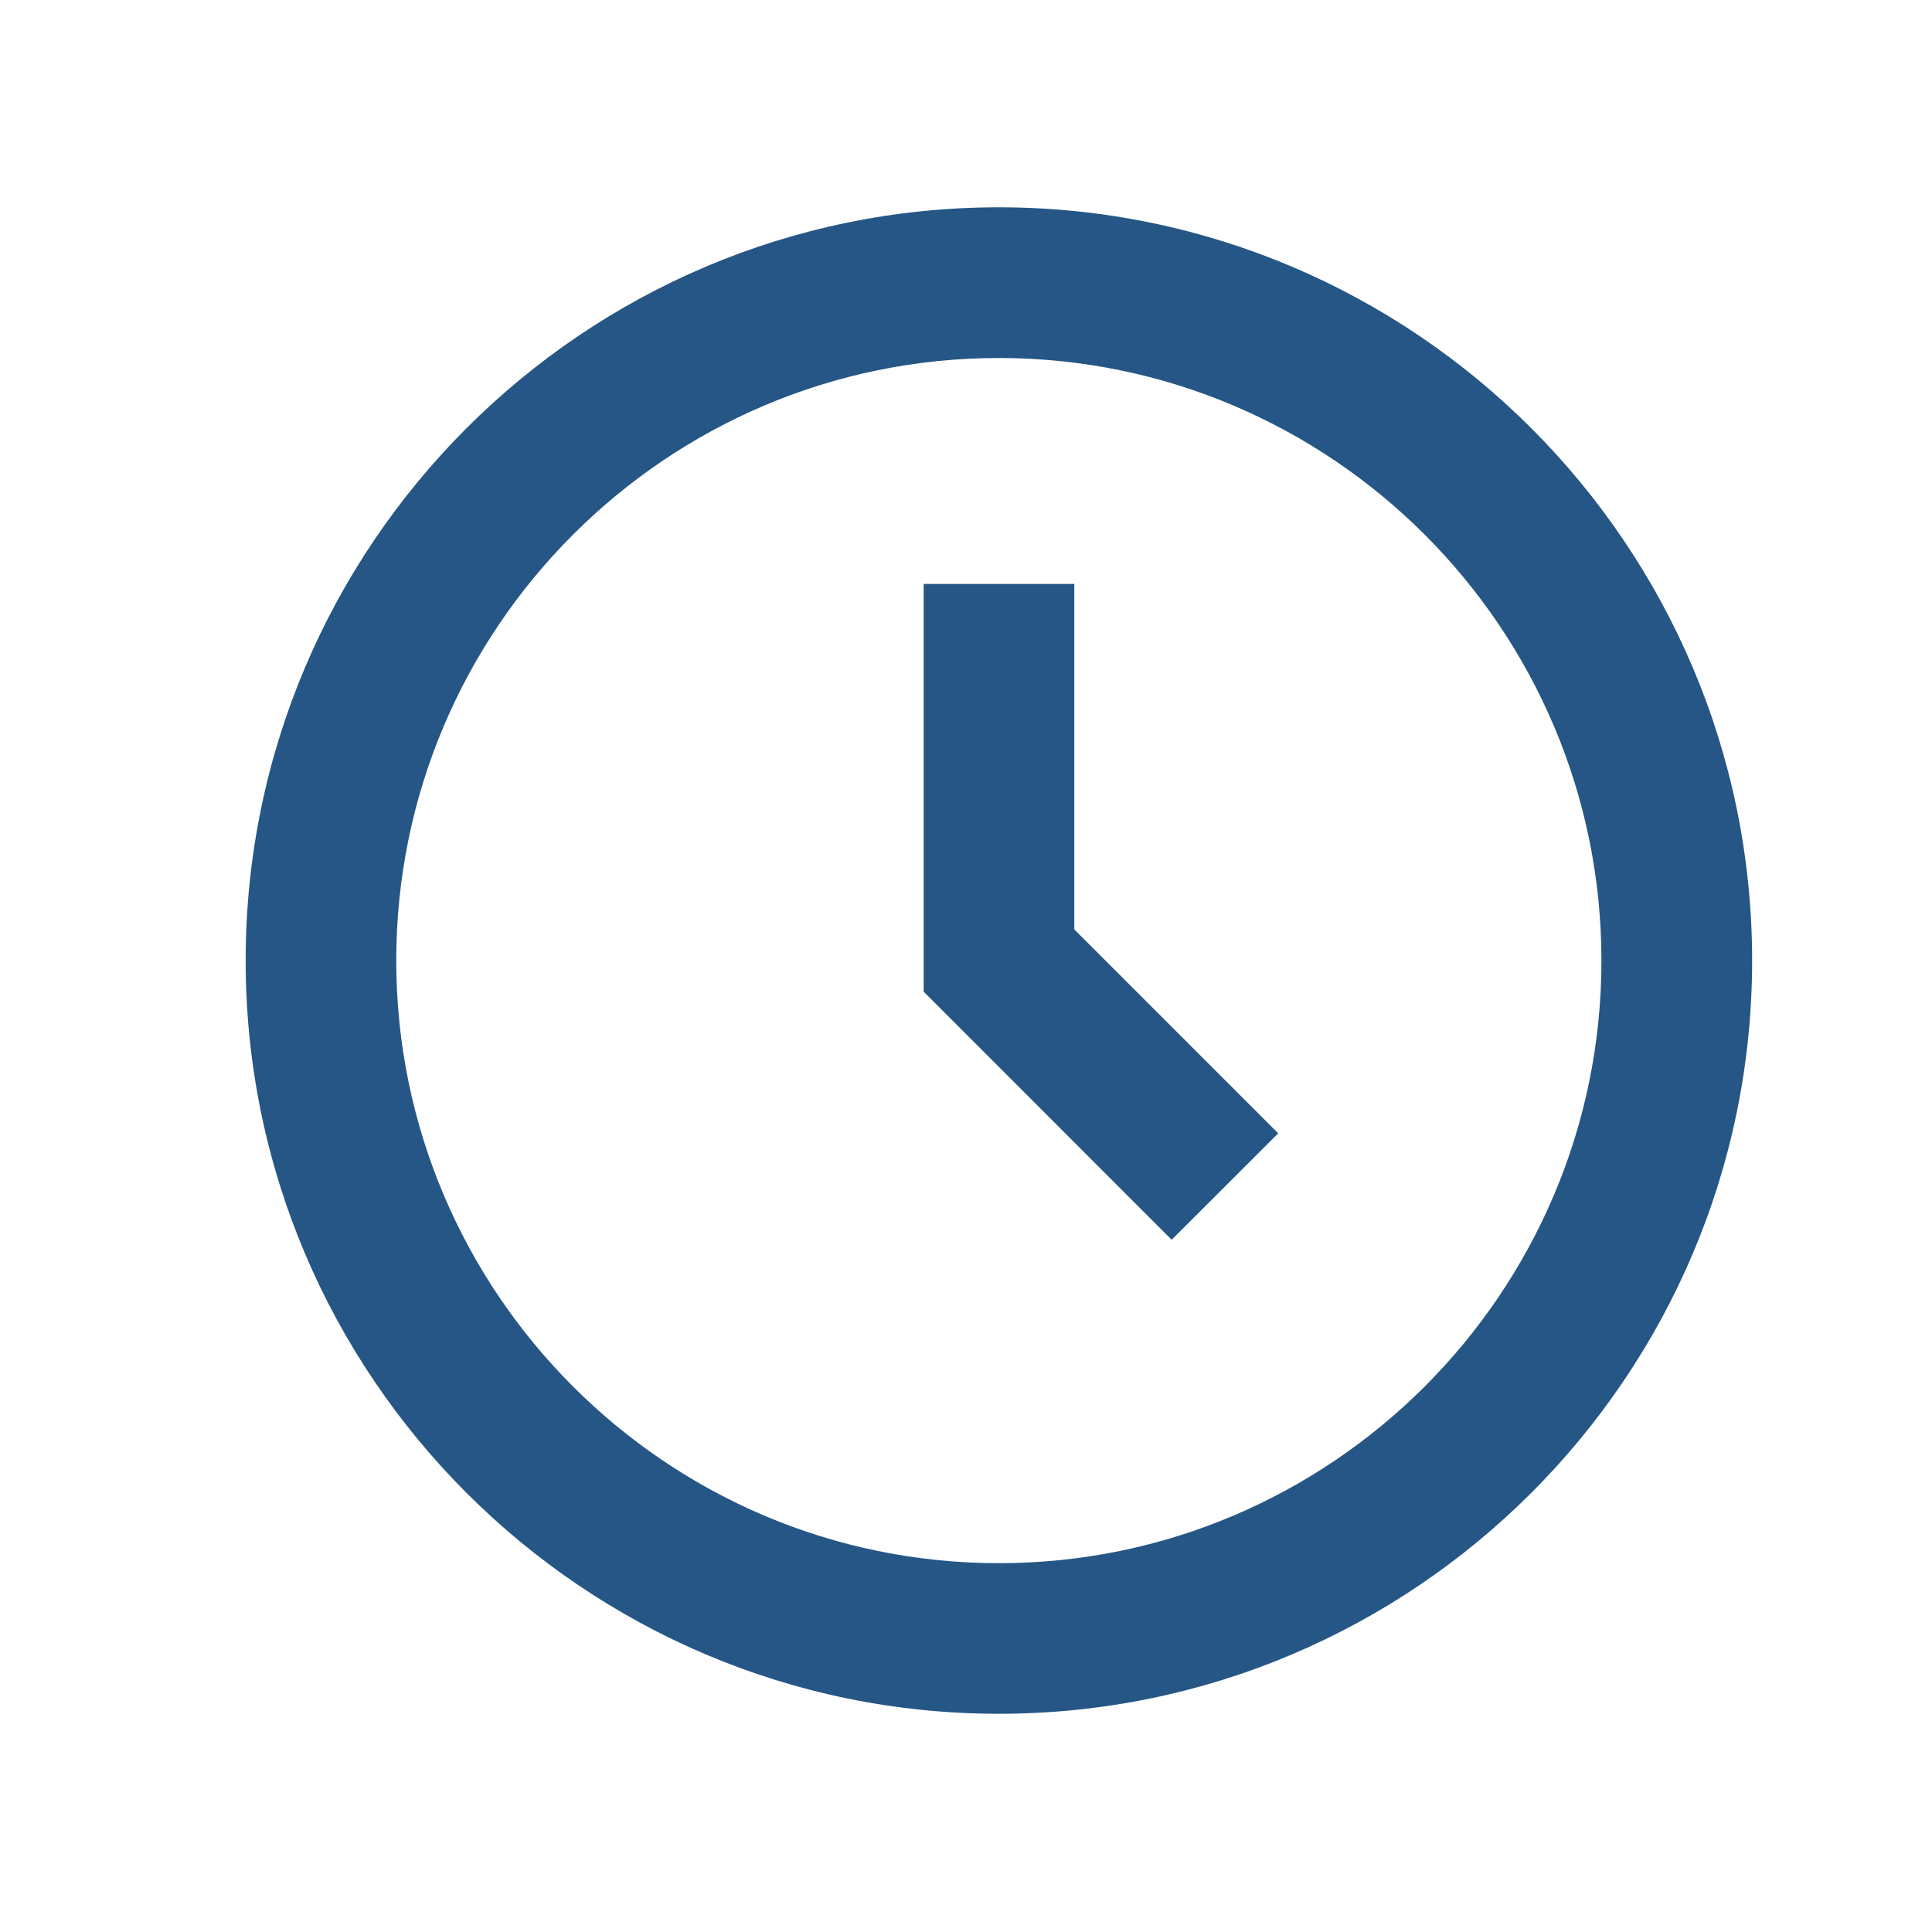 <svg width="20" height="20" viewBox="0 0 20 20" fill="none" xmlns="http://www.w3.org/2000/svg">
<path d="M10.34 2.146C6.041 2.146 2.543 5.644 2.543 9.944C2.543 14.243 6.041 17.741 10.34 17.741C14.64 17.741 18.138 14.243 18.138 9.944C18.138 5.644 14.64 2.146 10.34 2.146ZM10.34 16.182C6.901 16.182 4.102 13.383 4.102 9.944C4.102 6.504 6.901 3.706 10.34 3.706C13.78 3.706 16.578 6.504 16.578 9.944C16.578 13.383 13.78 16.182 10.34 16.182Z" fill="#255685"/>
<path d="M11.121 6.045H9.562V10.266L12.129 12.834L13.232 11.732L11.121 9.621V6.045Z" fill="#255685"/>
</svg>
